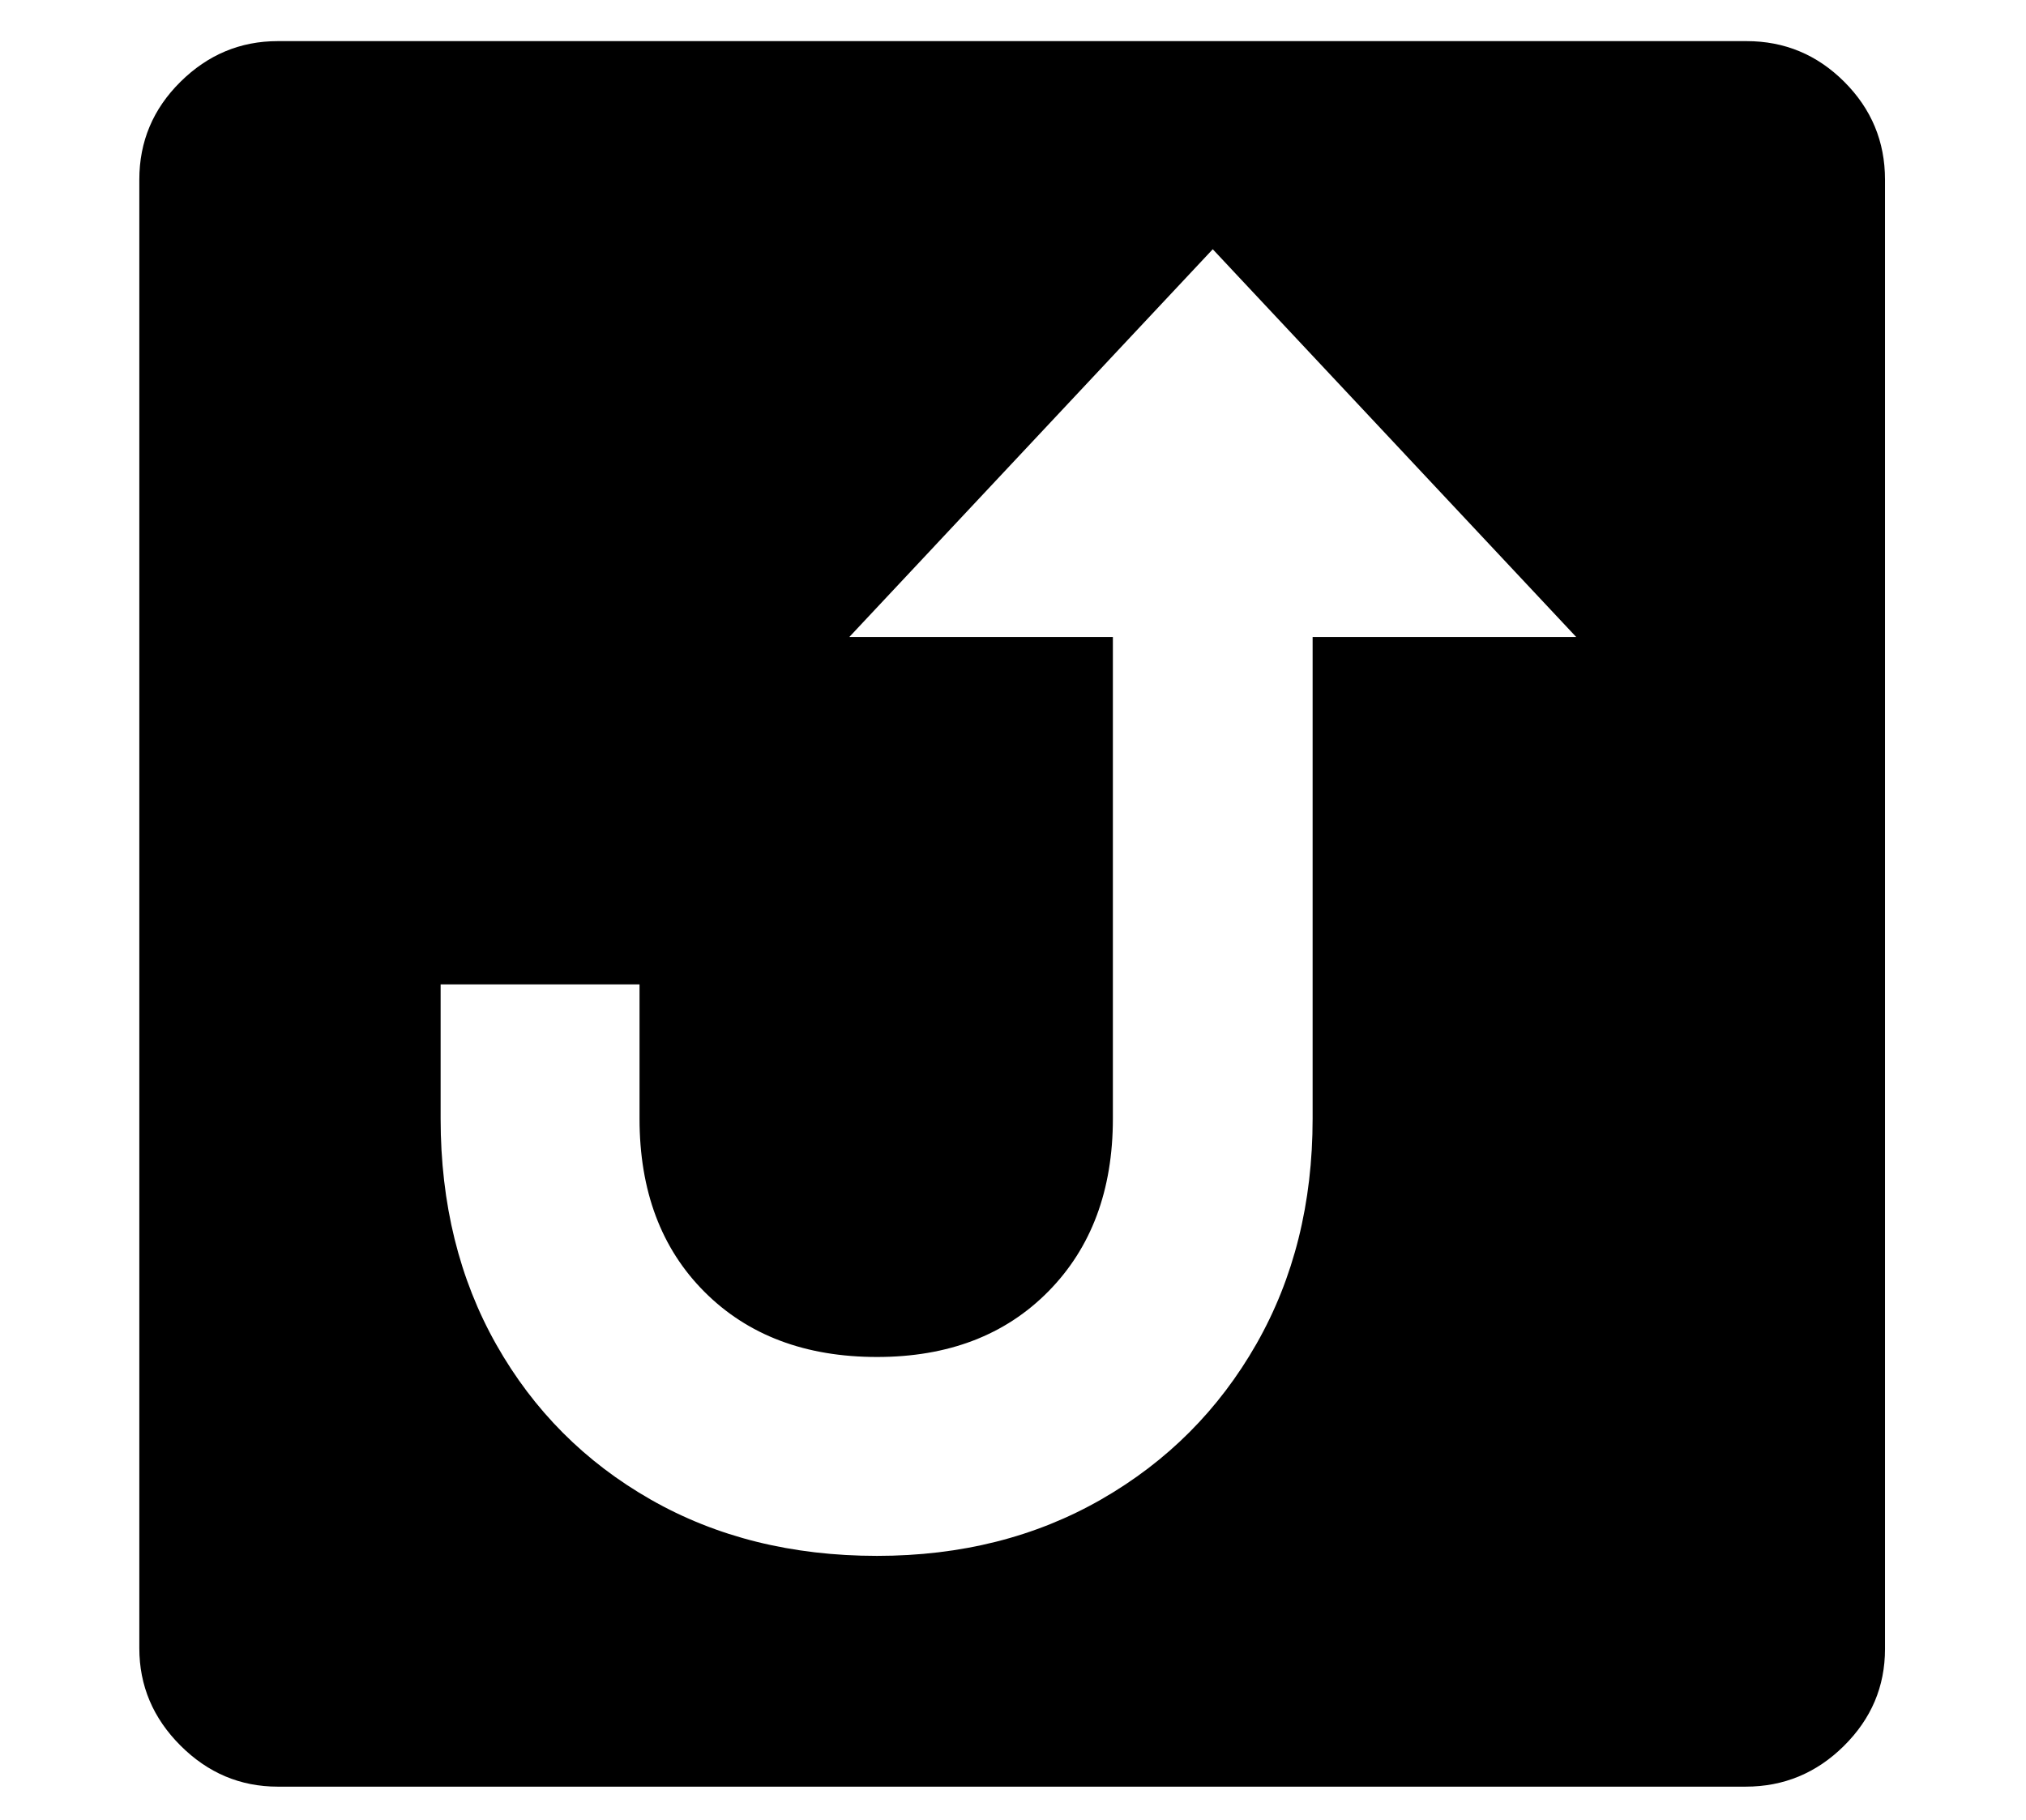<?xml version="1.0" standalone="no"?>
<!DOCTYPE svg PUBLIC "-//W3C//DTD SVG 1.1//EN" "http://www.w3.org/Graphics/SVG/1.1/DTD/svg11.dtd">
<svg xmlns="http://www.w3.org/2000/svg" xmlns:xlink="http://www.w3.org/1999/xlink" version="1.1"
   viewBox="94 -151 2414 2169">
   <path fill="currentColor"
      d="M425 1978q-67 0 -116 -49t-49 -116v-1750q0 -68 49 -116.5t116 -48.5h1750q68 0 116.5 48.5t48.5 116.5v1751q0 67 -49 115.5t-117 48.5h-1749zM1139 1703q150 0 267.5 -67.5t184.5 -185t67 -268.5v-574h314l-433 -462l-433 462h314v574q0 128 -77 206t-204 78
q-128 0 -205.5 -77.5t-77.5 -206.5v-160h-237v160q0 152 66.5 269.5t184 184.5t269.5 67z" />
</svg>